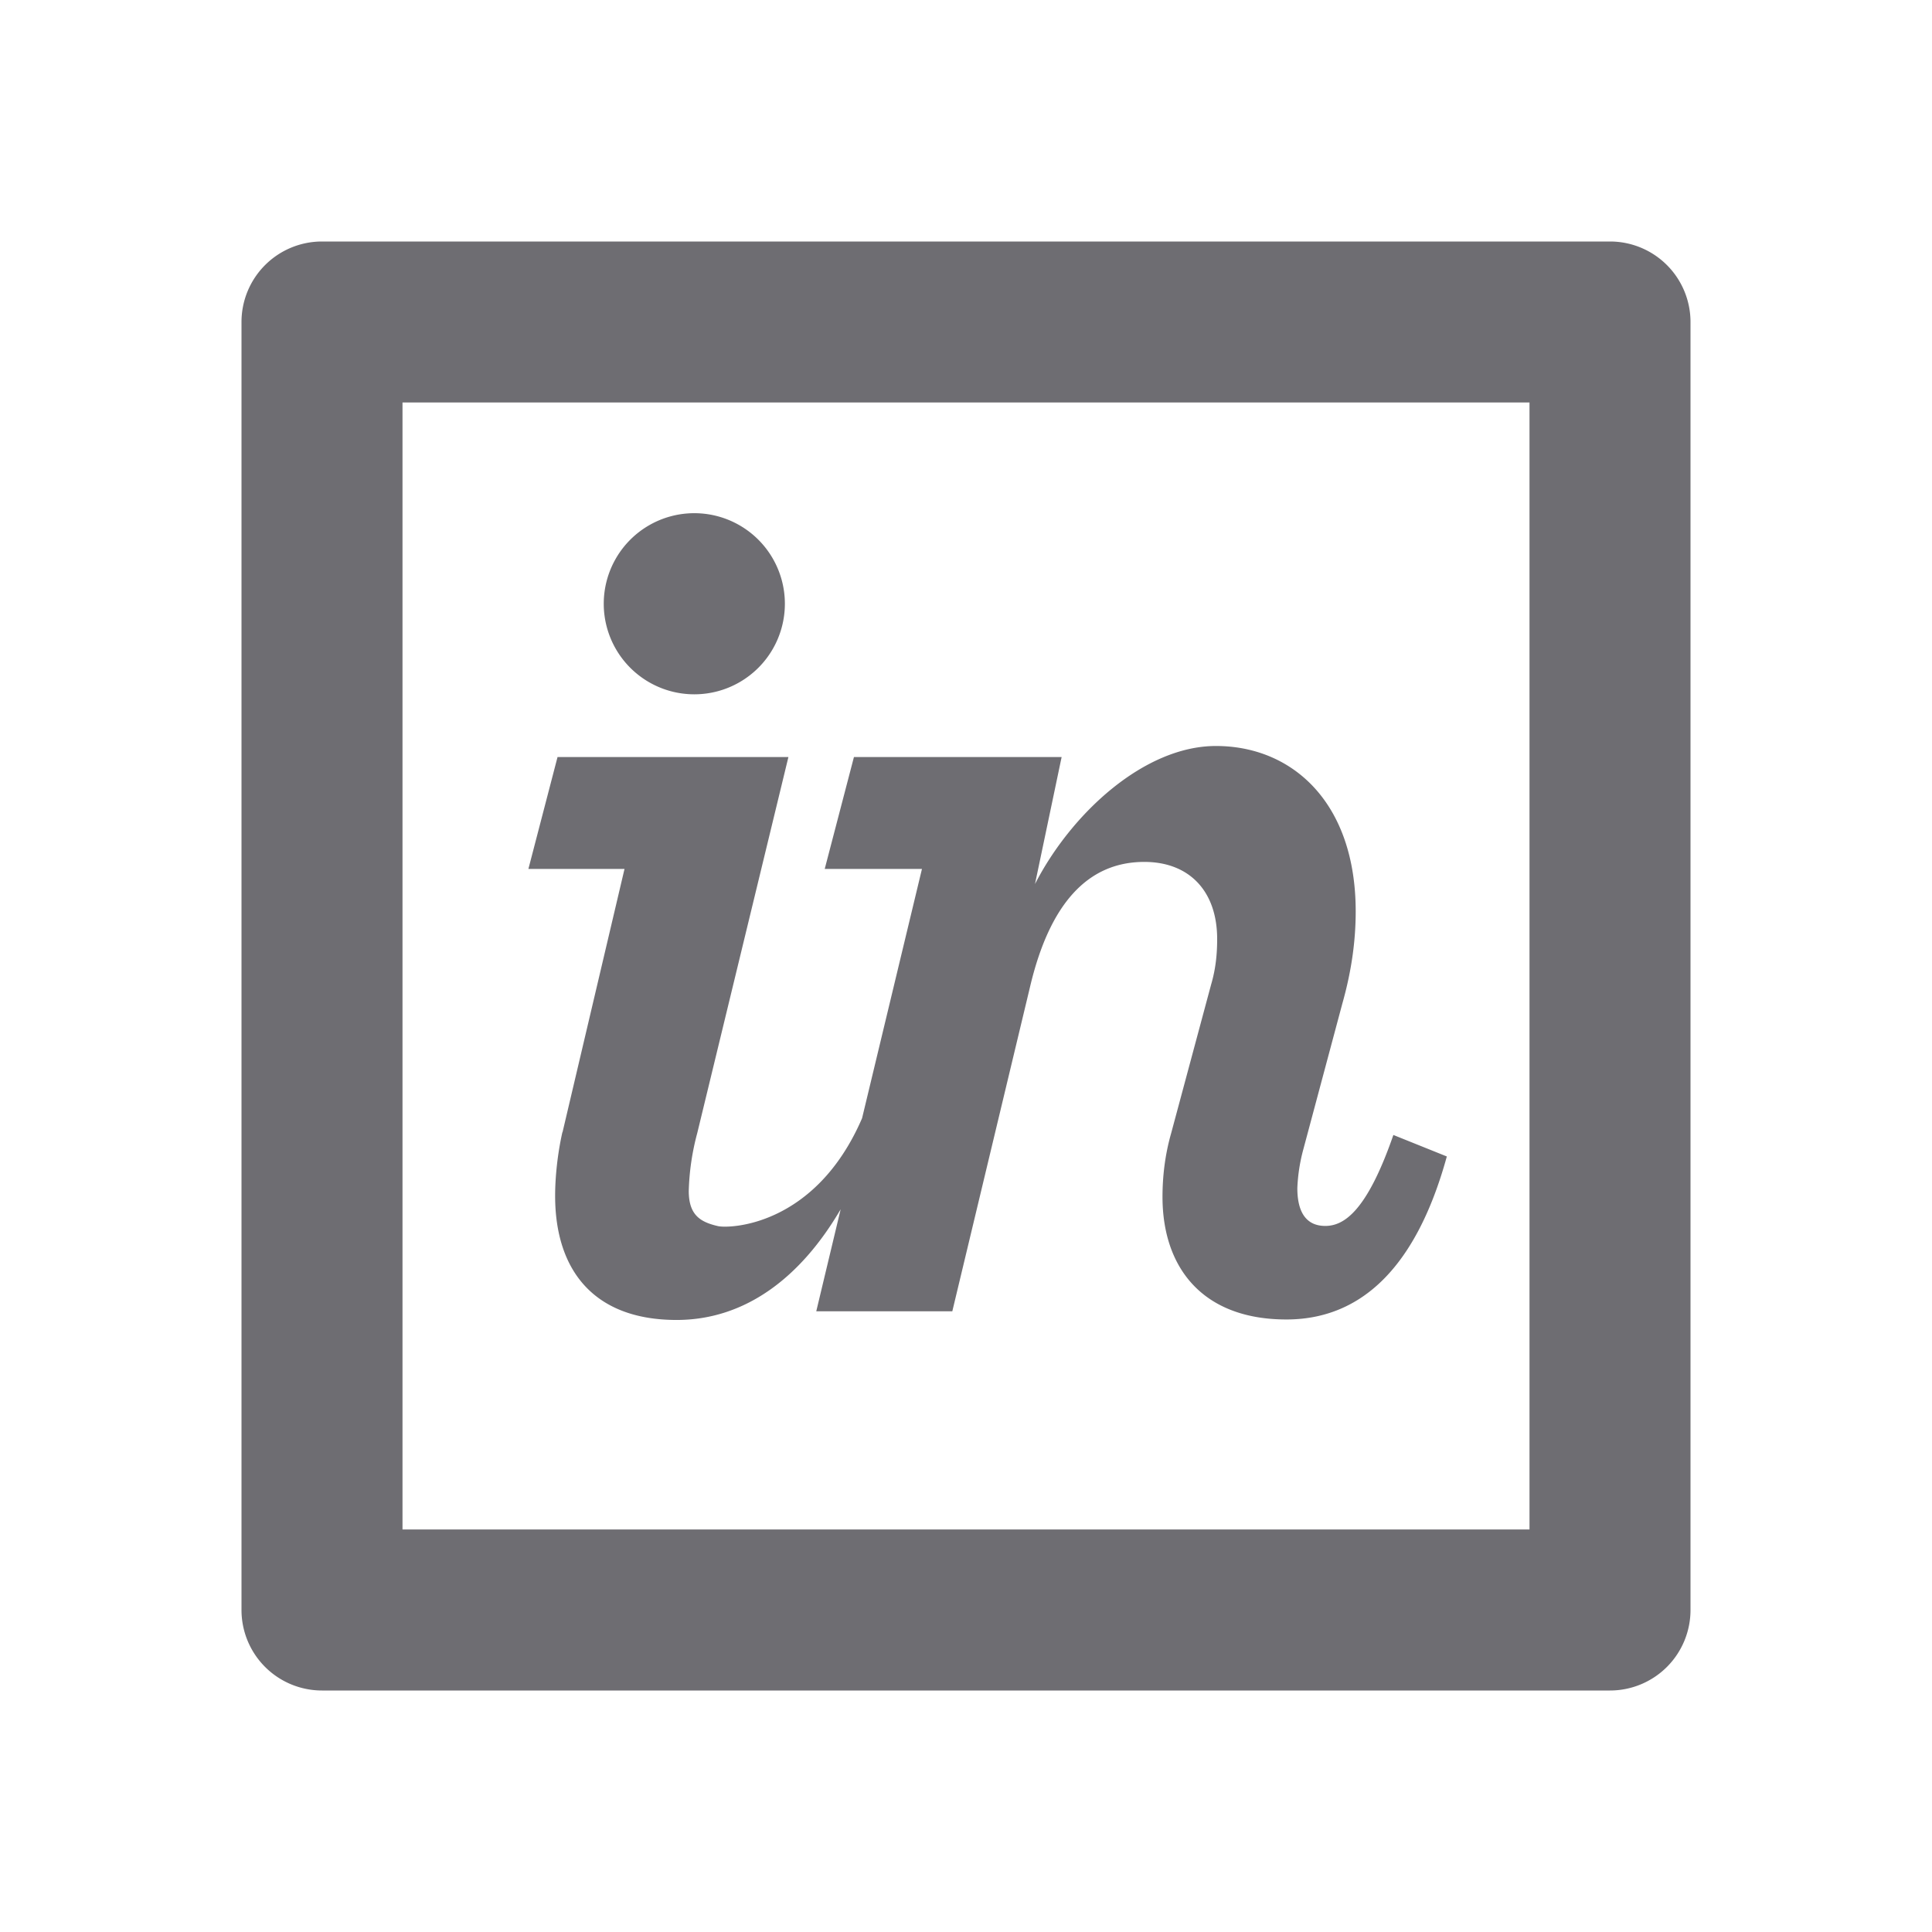 <svg xmlns="http://www.w3.org/2000/svg" viewBox="0 0 24 24">
    <g>
        <path fill="none" d="M0 0h24v24H0z"/>
        <path fill="#6e6d72" d="M4 3h16a1 1 0 0 1 1 1v16a1 1 0 0 1-1 1H4a1 1 0 0 1-1-1V4a1 1 0 0 1 1-1zm1 2v14h14V5H5zm1.988 9.065l.77-3.271H6.564l.362-1.39h2.868l-1.132 4.67a3.071 3.071 0 0 0-.106.72c0 .298.141.386.362.437.135.032 1.208.01 1.791-1.34l.744-3.097h-1.208l.363-1.39h2.58l-.331 1.578c.452-.88 1.358-1.715 2.248-1.715.95 0 1.736.704 1.736 2.055 0 .345-.046.721-.166 1.145l-.483 1.805a2.159 2.159 0 0 0-.076.487c0 .314.121.47.347.47.227 0 .514-.172.846-1.13l.664.267c-.393 1.429-1.102 2.025-1.993 2.025-1.041 0-1.539-.643-1.539-1.523 0-.25.03-.518.106-.785l.498-1.853c.06-.204.075-.392.075-.565 0-.596-.347-.958-.905-.958-.71 0-1.178.53-1.419 1.55l-.966 4.032h-1.69l.303-1.267c-.497.85-1.187 1.375-2.038 1.375-1.026 0-1.509-.615-1.509-1.542 0-.235.03-.523.09-.79zm1.637-5.44a1.125 1.125 0 1 1 0-2.25 1.125 1.125 0 0 1 0 2.25z"/>
    </g>
</svg>
